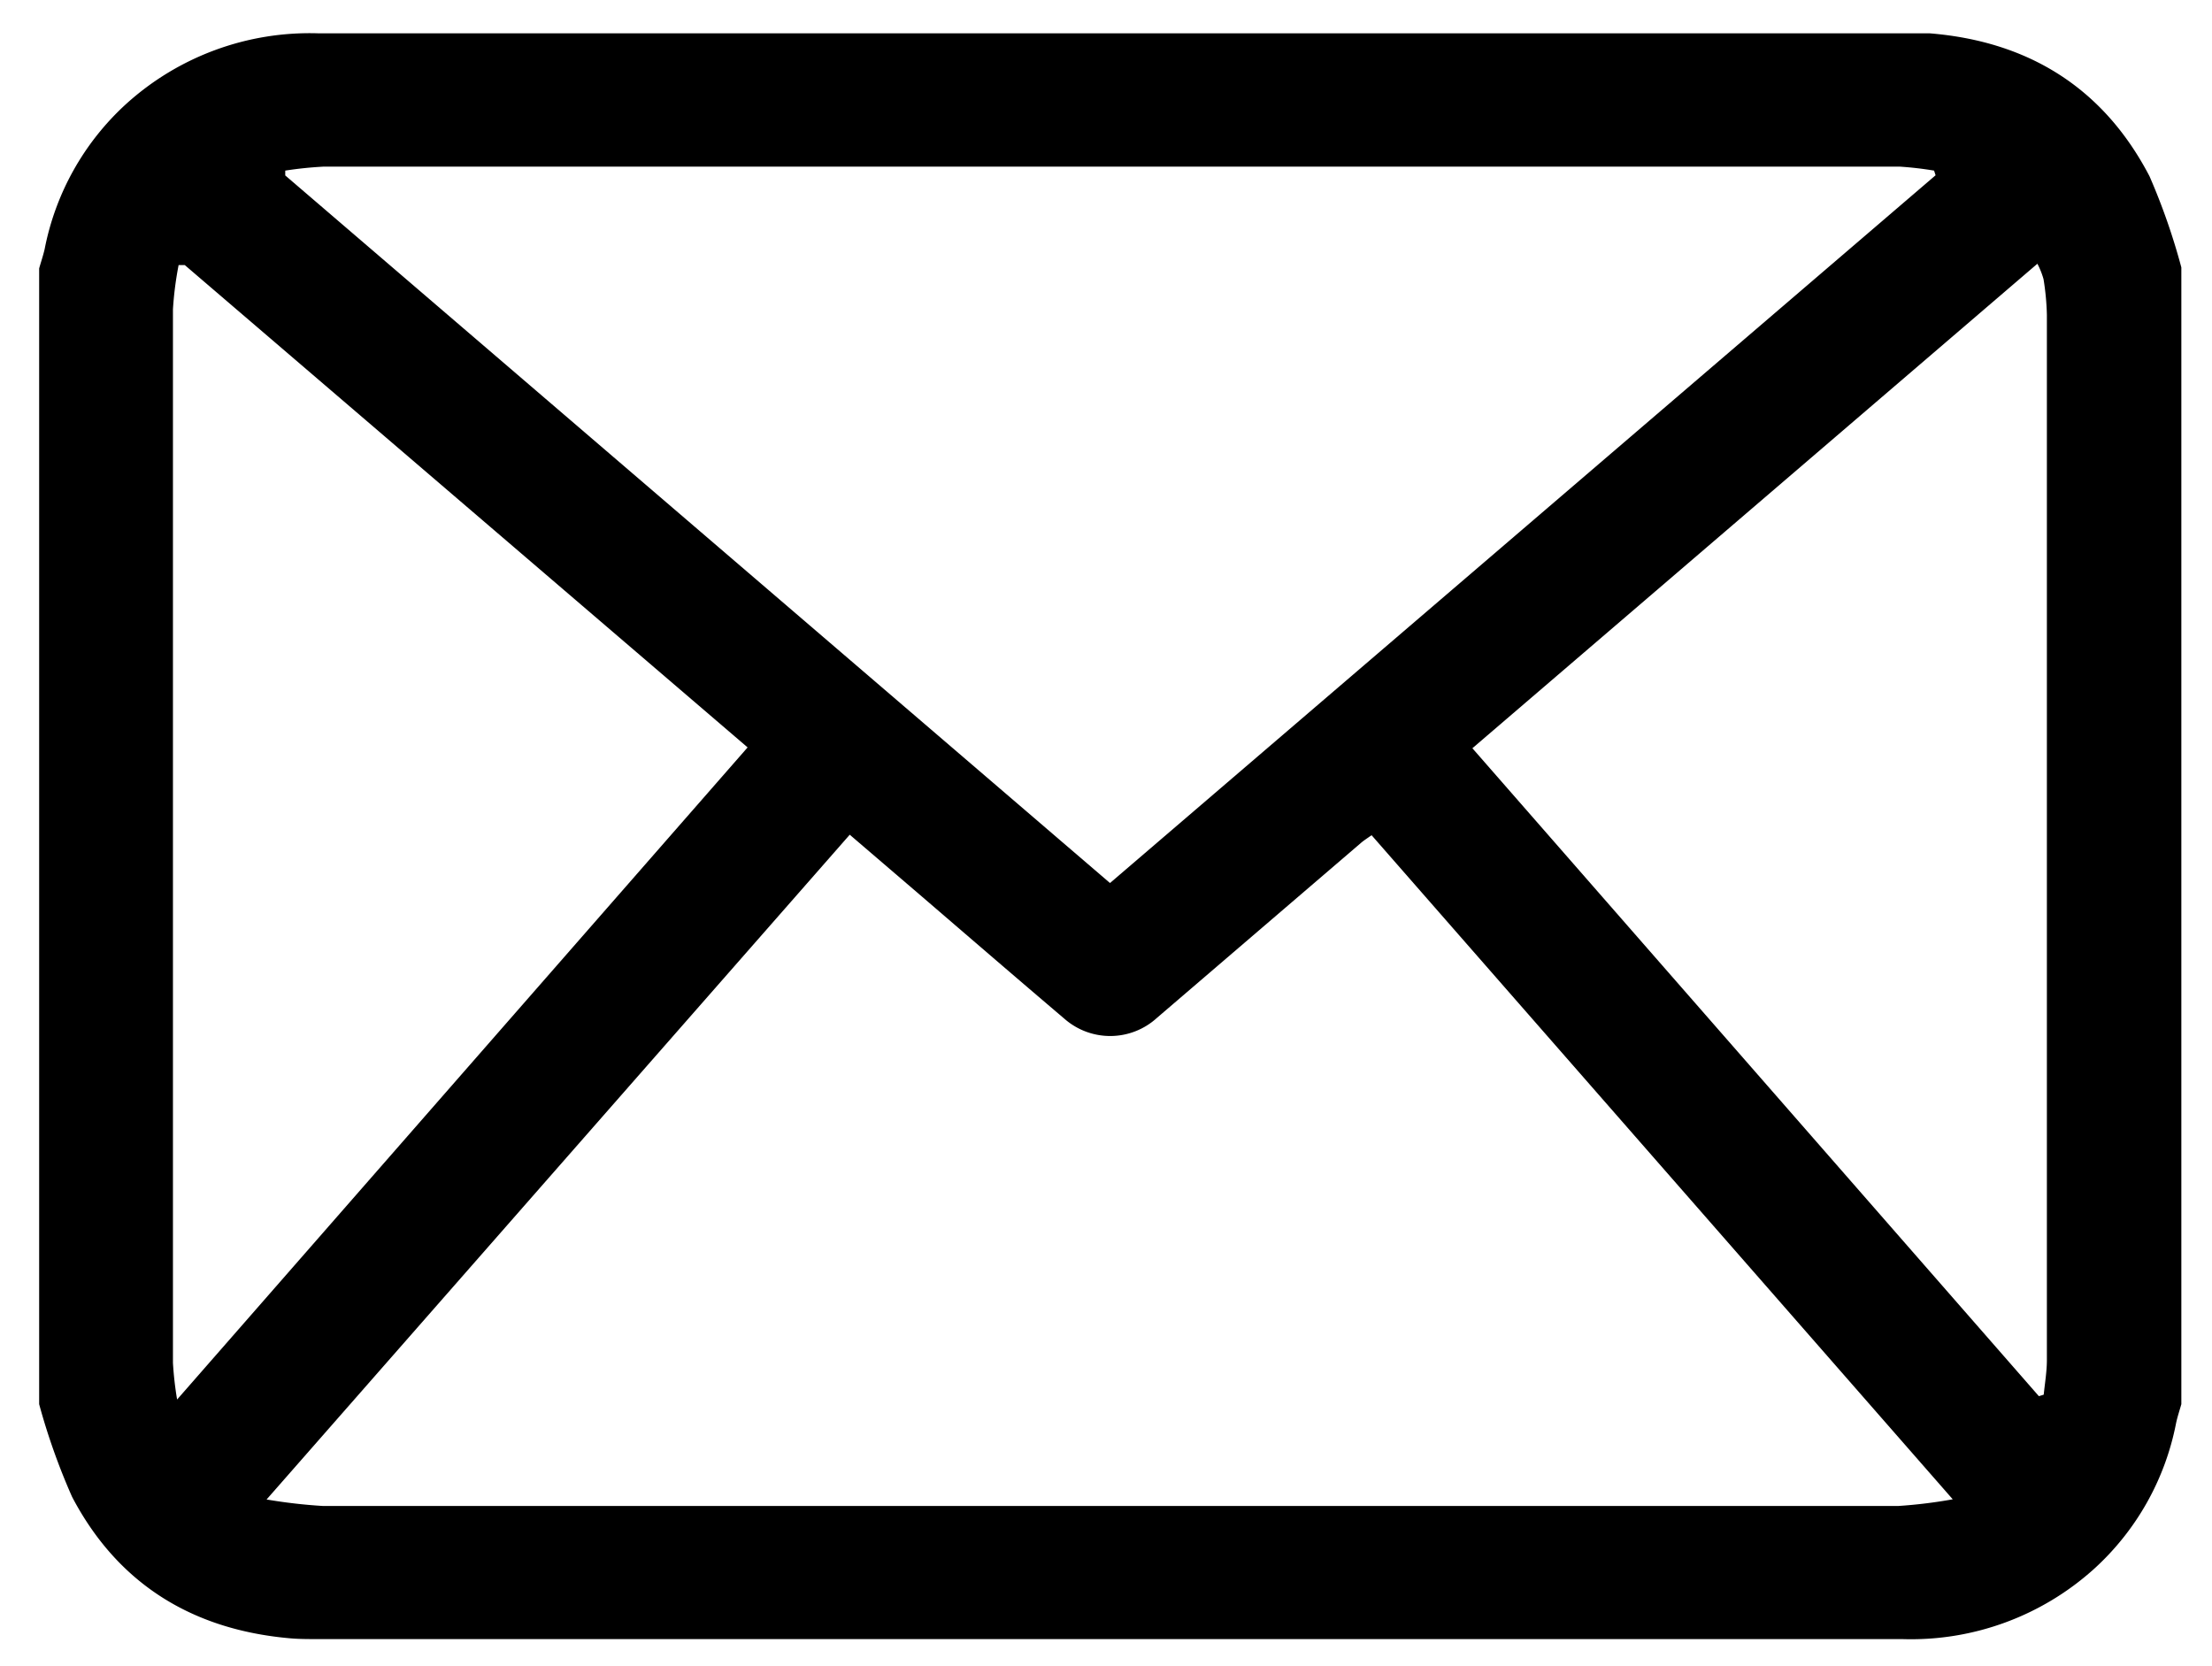 <svg id="Camada_1" data-name="Camada 1" xmlns="http://www.w3.org/2000/svg" viewBox="0 0 132.76 100"><title>mail</title><path d="M2.35,84.28V16.11c0.11-.39.24-0.77,0.33-1.16a15.89,15.89,0,0,1,4.88-8.7A16.4,16.4,0,0,1,19.1,2Q66,2,112.81,2c1,0,2,0,3,0,5.94,0.48,10.44,3.28,13.2,8.58a38.73,38.73,0,0,1,1.91,5.47V84.28c-0.11.39-.24,0.77-0.32,1.16a15.9,15.9,0,0,1-4.89,8.7,16.4,16.4,0,0,1-11.55,4.24q-47.57,0-95.14,0c-0.55,0-1.1,0-1.64-.05-5.85-.52-10.31-3.27-13.05-8.48A39,39,0,0,1,2.35,84.28ZM16,90a31.51,31.51,0,0,0,3.38.39q24.13,0,48.25,0,23.15,0,46.3,0a29.19,29.19,0,0,0,3.27-.4L82.32,50.13c-0.27.19-.44,0.3-0.6,0.43L69.43,61.1a4.16,4.16,0,0,1-5.53.06c-2.86-2.43-5.71-4.89-8.56-7.34L51,50.1ZM66.62,53l49.55-42.48-0.09-.28A20.68,20.68,0,0,0,114,10c-3.22,0-6.43,0-9.65,0H19.45a22.52,22.52,0,0,0-2.33.24l0,0.29Zm21.75-8.09,34,38.89,0.29-.09c0.07-.69.19-1.39,0.19-2.08q0-31.36,0-62.73a15.58,15.58,0,0,0-.2-2.14,4.71,4.71,0,0,0-.37-0.93Zm-77.28-29-0.37,0a20.4,20.4,0,0,0-.34,2.66q0,31.62,0,63.23A20.23,20.23,0,0,0,10.63,84L44.87,44.86Z"/></svg>